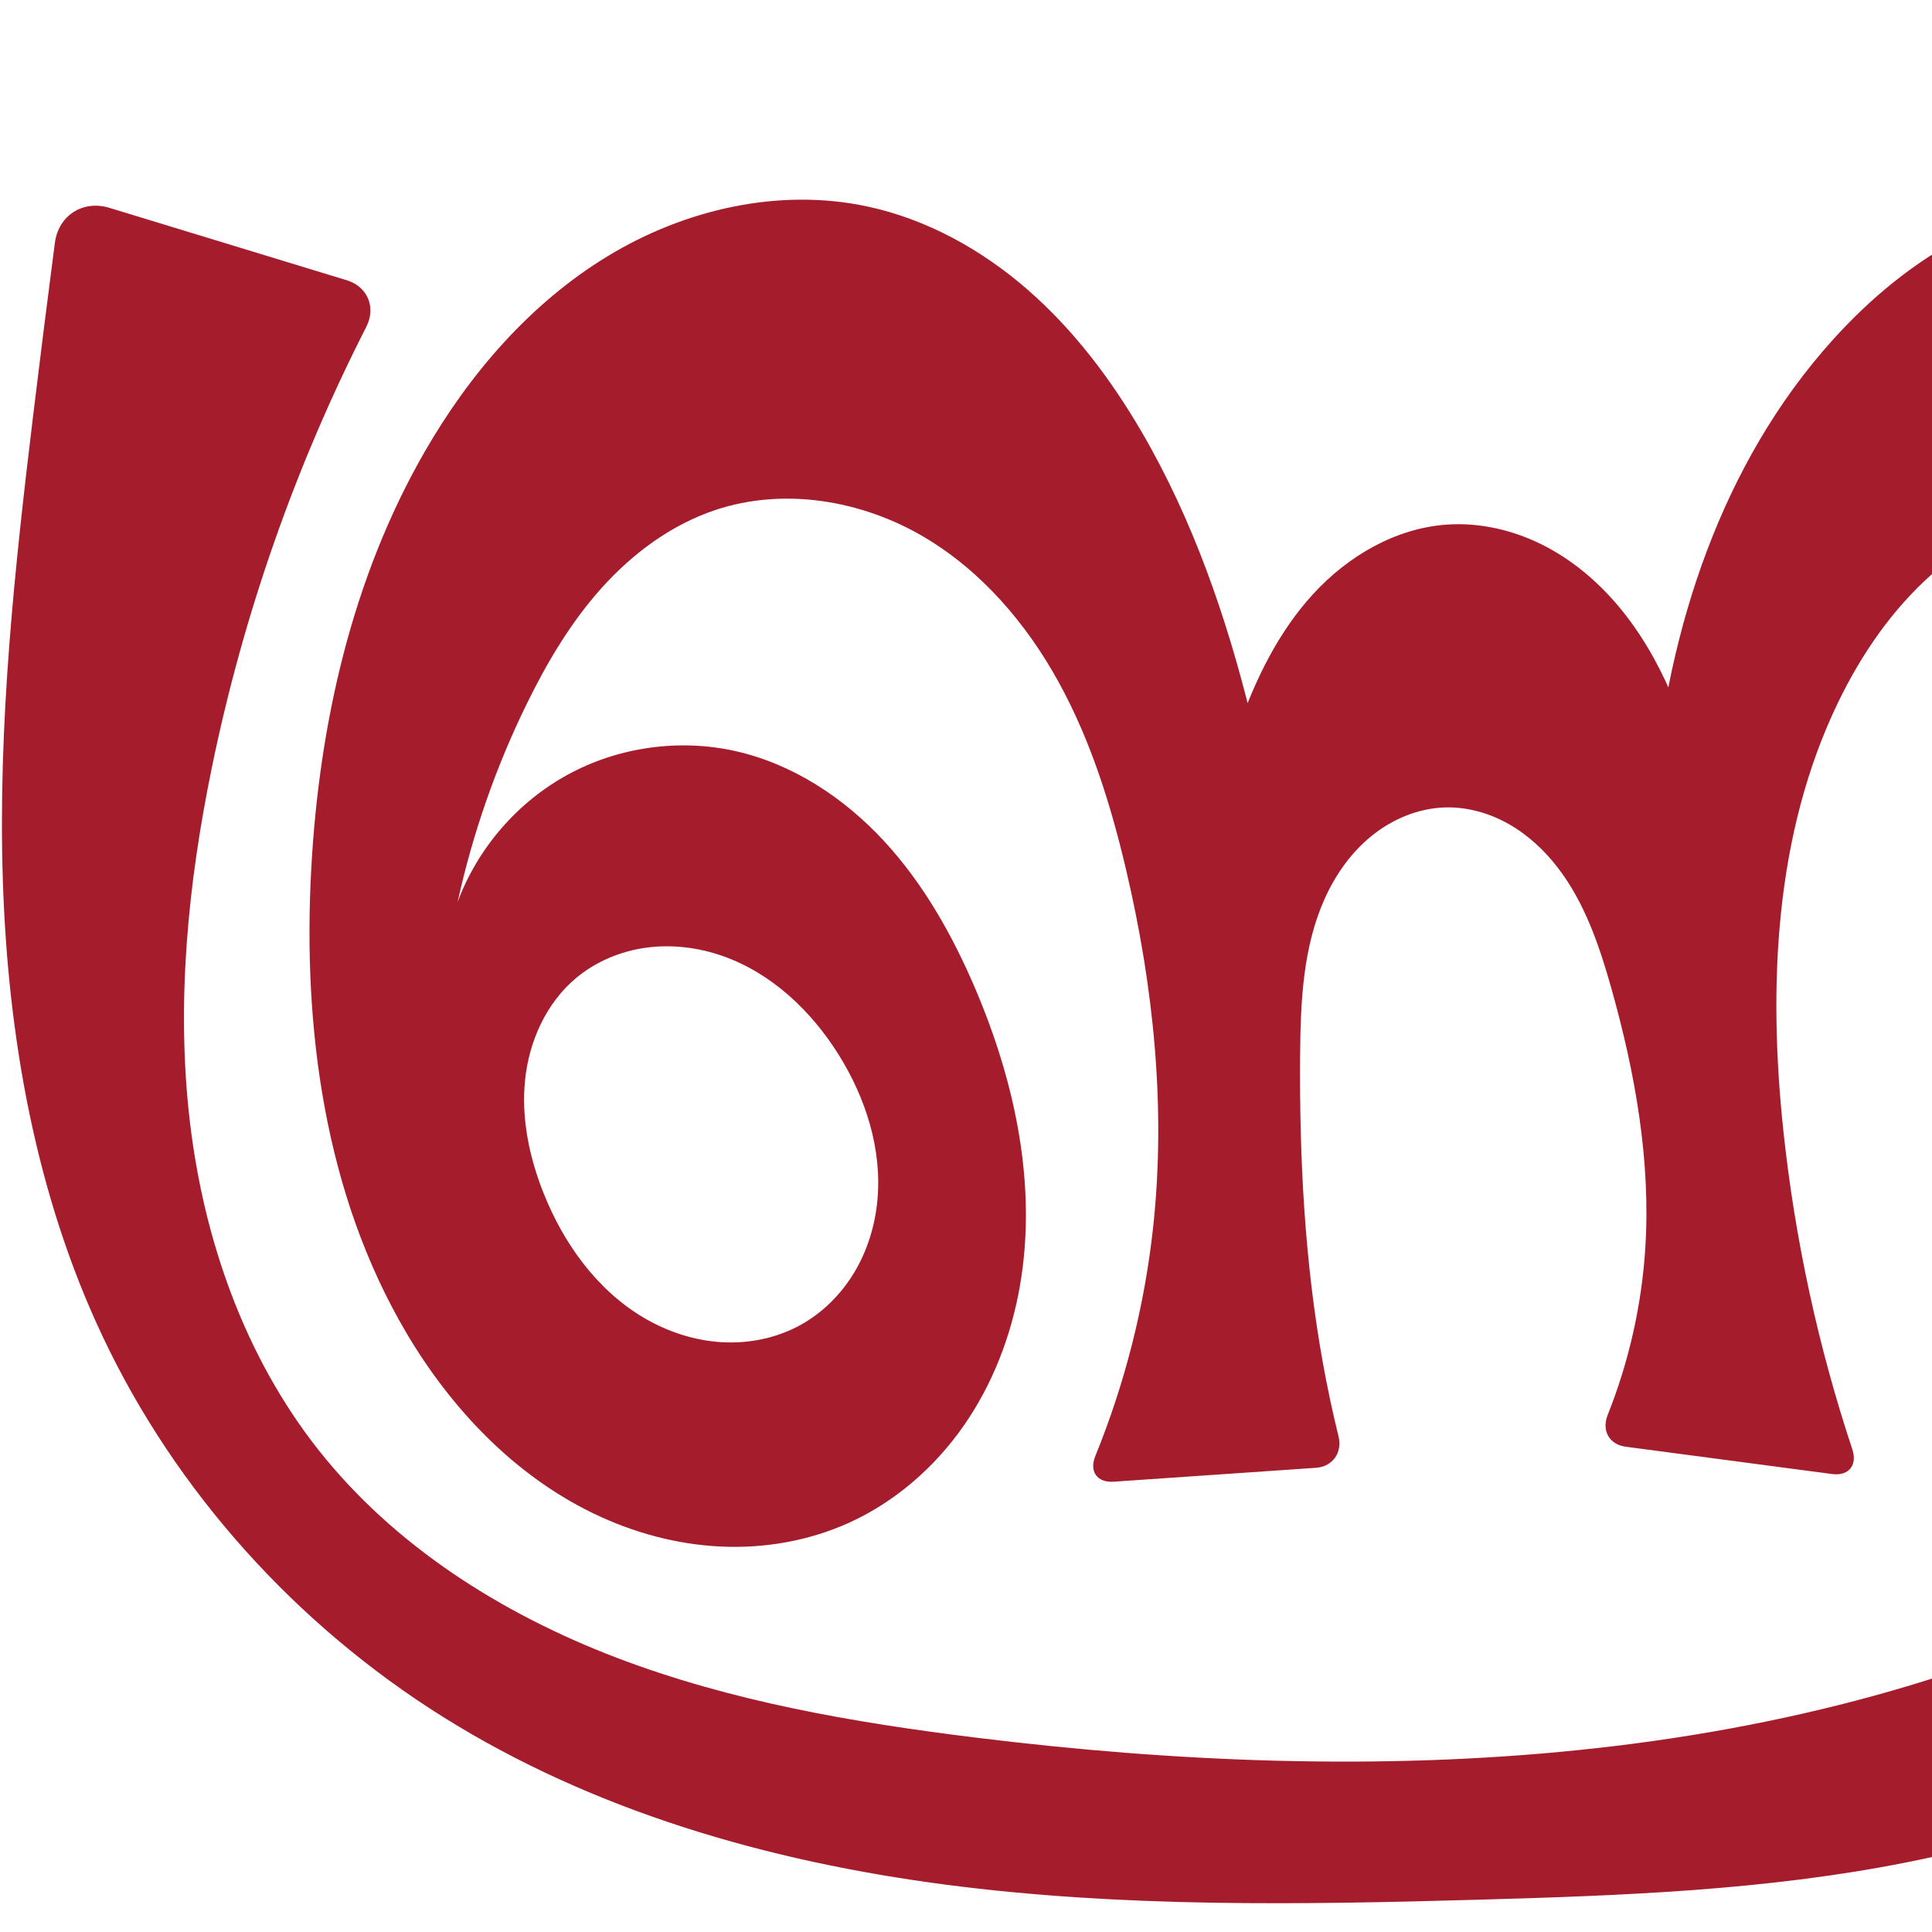 <?xml version="1.0" encoding="UTF-8" standalone="no"?>
<svg
   xmlns:dc="http://purl.org/dc/elements/1.1/"
   xmlns:cc="http://creativecommons.org/ns#"
   xmlns:rdf="http://www.w3.org/1999/02/22-rdf-syntax-ns#"
   xmlns:svg="http://www.w3.org/2000/svg"
   xmlns="http://www.w3.org/2000/svg"
   xmlns:sodipodi="http://sodipodi.sourceforge.net/DTD/sodipodi-0.dtd"
   xmlns:inkscape="http://www.inkscape.org/namespaces/inkscape"
   xml:space="preserve"
   width="1000"
   height="1000"
   version="1.1"
   style="clip-rule:evenodd;fill-rule:evenodd;image-rendering:optimizeQuality;shape-rendering:geometricPrecision;text-rendering:geometricPrecision"
   viewBox="0 0 1000 1000"
   id="svg10"
   sodipodi:docname="ണ്ട്ര.svg"
   inkscape:version="1.0.2 (e86c870879, 2021-01-15)"><sodipodi:namedview
   pagecolor="#ffffff"
   bordercolor="#666666"
   borderopacity="1"
   objecttolerance="10"
   gridtolerance="10"
   guidetolerance="10"
   inkscape:pageopacity="0"
   inkscape:pageshadow="2"
   inkscape:window-width="1920"
   inkscape:window-height="1009"
   id="namedview12"
   showgrid="false"
   inkscape:zoom="0.678"
   inkscape:cx="548.3619"
   inkscape:cy="555.63498"
   inkscape:window-x="1920"
   inkscape:window-y="0"
   inkscape:window-maximized="1"
   inkscape:current-layer="svg10"
   showguides="true"
   inkscape:guide-bbox="true"
   inkscape:document-rotation="0"
   inkscape:snap-to-guides="true"><sodipodi:guide
     position="0,1000"
     orientation="0,1"
     id="guide16"
     inkscape:label=""
     inkscape:locked="true"
     inkscape:color="rgb(0,0,255)" /><sodipodi:guide
     position="1763.312,2036.169"
     orientation="1000,0"
     id="guide18" /><sodipodi:guide
     position="0,200"
     orientation="0,1"
     id="guide20"
     inkscape:label="base"
     inkscape:locked="true"
     inkscape:color="rgb(0,0,255)" /><inkscape:grid
     type="xygrid"
     id="grid24"
     originx="-473.376"
     originy="-489.692" /><sodipodi:guide
     position="0,0"
     orientation="0,1"
     id="guide34"
     inkscape:label="bottom"
     inkscape:locked="true"
     inkscape:color="rgb(0,0,255)" /><sodipodi:guide
     position="225.051,1693.319"
     orientation="0,1"
     id="guide44"
     inkscape:label=""
     inkscape:locked="false"
     inkscape:color="rgb(0,0,255)" /><sodipodi:guide
     position="0,900"
     orientation="0,1"
     id="guide46"
     inkscape:label=""
     inkscape:locked="true"
     inkscape:color="rgb(0,0,255)" /><sodipodi:guide
     position="1280.589,406.499"
     orientation="-1,0"
     id="guide841"
     inkscape:label="width"
     inkscape:locked="false"
     inkscape:color="rgb(0,0,255)" /><sodipodi:guide
     position="1092.991,1000"
     orientation="0,1000"
     id="guide860" /><sodipodi:guide
     position="1000,1000"
     orientation="1000,0"
     id="guide862" /><sodipodi:guide
     position="1000,0"
     orientation="0,-1000"
     id="guide864" /><sodipodi:guide
     position="0,0"
     orientation="-1000,0"
     id="guide866" /></sodipodi:namedview>
 <defs
   id="defs4"><inkscape:path-effect
   effect="fillet_chamfer"
   id="path-effect861"
   is_visible="true"
   lpeversion="1"
   satellites_param="F,0,0,1,0,0,0,1 @ F,0,0,1,0,0,0,1 @ F,0,0,1,0,0,0,1 @ F,0,0,1,0,0,0,1 @ F,0,0,1,0,0,0,1 @ F,0,0,1,0,0,0,1 @ F,0,0,1,0,0,0,1 @ F,0,0,1,0,0,0,1 @ F,0,0,1,0,0,0,1 @ F,0,0,1,0,0,0,1 @ F,0,0,1,0,0,0,1 @ F,0,0,1,0,0,0,1 @ F,0,0,1,0,0,0,1 @ F,0,0,1,0,0,0,1 @ F,0,0,1,0,0,0,1 @ F,0,0,1,0,0,0,1 @ F,0,0,1,0,0,0,1 @ F,0,0,1,0,0,0,1 @ F,0,0,1,0,0,0,1 @ F,0,0,1,0,0,0,1 @ F,0,0,1,0,0,0,1 @ F,0,0,1,0,0,0,1 @ F,0,0,1,0,0,0,1 @ F,0,0,1,0,0,0,1 @ F,0,0,1,0,0,0,1 @ F,0,0,1,0,0,0,1 @ F,0,0,1,0,0,0,1 @ F,0,0,1,0,0,0,1 @ F,0,0,1,0,0,0,1 @ F,0,0,1,0,0,0,1 @ F,0,0,1,0,0,0,1 @ F,0,0,1,0,0,0,1 @ F,0,0,1,0,0,0,1 @ F,0,0,1,0,0,0,1 @ F,0,0,1,0,0,0,1 @ F,0,0,1,0,0,0,1 @ F,0,0,1,0,0,0,1 @ F,0,0,1,0,0,0,1 @ F,0,0,1,0,0,0,1 @ F,0,0,1,0,0,0,1 @ F,0,0,1,0,0,0,1 @ F,0,0,1,0,0,0,1 @ F,0,0,1,0,0,0,1 @ F,0,0,1,0,0,0,1 @ F,0,0,1,0,0,0,1 @ F,0,0,1,0,0,0,1 @ F,0,0,1,0,0,0,1 @ F,0,0,1,0,0,0,1 @ F,0,0,1,0,0,0,1 @ F,0,0,1,0,0,0,1 @ F,0,0,1,0,0,0,1 @ F,0,0,1,0,25.957,0,1 @ F,0,0,1,0,20.496,0,1 @ F,0,0,1,0,0,0,1 @ F,0,0,1,0,0,0,1 @ F,0,0,1,0,0,0,1 @ F,0,0,1,0,0,0,1 @ F,0,0,1,0,0,0,1 @ F,0,0,1,0,0,0,1 @ F,0,0,1,0,0,0,1 @ F,0,0,1,0,0,0,1 @ F,0,0,1,0,0,0,1 @ F,0,0,1,0,0,0,1 @ F,0,0,1,0,0,0,1 @ F,0,0,1,0,0,0,1 @ F,0,0,1,0,0,0,1 @ F,0,0,1,0,0,0,1 @ F,0,0,1,0,0,0,1 @ F,0,0,1,0,0,0,1 @ F,0,0,1,0,0,0,1 @ F,0,0,1,0,0,0,1 @ F,0,0,1,0,0,0,1 @ F,0,0,1,0,0,0,1 @ F,0,0,1,0,0,0,1 @ F,0,0,1,0,0,0,1 @ F,0,0,1,0,0,0,1 @ F,0,0,1,0,0,0,1 @ F,0,0,1,0,0,0,1 @ F,0,0,1,0,15.679,0,1 @ F,0,0,1,0,15.679,0,1 @ F,0,0,1,0,0,0,1 @ F,0,0,1,0,0,0,1 @ F,0,0,1,0,0,0,1 @ F,0,0,1,0,0,0,1 @ F,0,0,1,0,0,0,1 @ F,0,0,1,0,0,0,1 @ F,0,0,1,0,0,0,1 @ F,0,0,1,0,0,0,1 @ F,0,0,1,0,0,0,1 @ F,0,0,1,0,15.679,0,1 @ F,0,0,1,0,15.679,0,1 @ F,0,0,1,0,0,0,1 @ F,0,0,1,0,0,0,1 @ F,0,0,1,0,0,0,1 @ F,0,0,1,0,0,0,1 @ F,0,0,1,0,0,0,1 @ F,0,0,1,0,0,0,1 @ F,0,0,1,0,0,0,1 @ F,0,0,1,0,0,0,1 @ F,0,0,1,0,0,0,1 | F,0,0,1,0,0,0,1 @ F,0,0,1,0,0,0,1 @ F,0,0,1,0,0,0,1 @ F,0,0,1,0,0,0,1 @ F,0,0,1,0,0,0,1 @ F,0,0,1,0,0,0,1 @ F,0,0,1,0,0,0,1 @ F,0,0,1,0,0,0,1 @ F,0,0,1,0,0,0,1 @ F,0,0,1,0,0,0,1 @ F,0,0,1,0,0,0,1"
   unit="px"
   method="auto"
   mode="F"
   radius="0"
   chamfer_steps="1"
   flexible="false"
   use_knot_distance="true"
   apply_no_radius="true"
   apply_with_radius="true"
   only_selected="false"
   hide_knots="false" /><inkscape:path-effect
   effect="fillet_chamfer"
   id="path-effect860"
   is_visible="true"
   lpeversion="1"
   satellites_param="F,0,0,1,0,0,0,1 @ F,0,0,1,0,0,0,1 @ F,0,0,1,0,0,0,1 @ F,0,0,1,0,0,0,1 @ F,0,0,1,0,0,0,1 @ F,0,0,1,0,0,0,1 @ F,0,0,1,0,0,0,1 @ F,0,0,1,0,0,0,1 @ F,0,0,1,0,0,0,1 @ F,0,0,1,0,0,0,1 @ F,0,0,1,0,0,0,1 @ F,0,0,1,0,0,0,1 @ F,0,0,1,0,0,0,1 @ F,0,0,1,0,0,0,1 @ F,0,0,1,0,0,0,1 @ F,0,0,1,0,0,0,1 @ F,0,0,1,0,0,0,1 @ F,0,0,1,0,0,0,1 @ F,0,0,1,0,0,0,1 @ F,0,0,1,0,0,0,1 @ F,0,0,1,0,0,0,1 @ F,0,0,1,0,0,0,1 @ F,0,0,1,0,0,0,1 @ F,0,0,1,0,0,0,1 @ F,0,0,1,0,0,0,1 @ F,0,0,1,0,0,0,1 @ F,0,0,1,0,0,0,1 @ F,0,0,1,0,0,0,1 @ F,0,0,1,0,0,0,1 @ F,0,0,1,0,0,0,1 @ F,0,0,1,0,0,0,1 @ F,0,0,1,0,0,0,1 @ F,0,0,1,0,0,0,1 @ F,0,0,1,0,0,0,1 @ F,0,0,1,0,0,0,1 @ F,0,0,1,0,0,0,1 @ F,0,0,1,0,0,0,1 @ F,0,0,1,0,0,0,1 @ F,0,0,1,0,0,0,1 @ F,0,0,1,0,0,0,1 @ F,0,0,1,0,0,0,1 @ F,0,0,1,0,0,0,1 @ F,0,0,1,0,0,0,1 @ F,0,0,1,0,0,0,1 @ F,0,1,1,0,44.747,0,1 @ F,0,1,1,0,44.747,0,1 @ F,0,0,1,0,0,0,1 @ F,0,0,1,0,0,0,1 @ F,0,0,1,0,0,0,1 @ F,0,0,1,0,0,0,1 @ F,0,0,1,0,0,0,1 @ F,0,0,1,0,0,0,1 @ F,0,0,1,0,0,0,1 @ F,0,0,1,0,0,0,1 @ F,0,0,1,0,0,0,1 @ F,0,0,1,0,0,0,1 @ F,0,0,1,0,0,0,1 @ F,0,0,1,0,0,0,1 @ F,0,0,1,0,0,0,1 @ F,0,0,1,0,0,0,1 @ F,0,0,1,0,0,0,1 @ F,0,0,1,0,0,0,1 @ F,0,0,1,0,0,0,1 @ F,0,0,1,0,0,0,1 @ F,0,0,1,0,0,0,1 @ F,0,0,1,0,0,0,1 @ F,0,0,1,0,0,0,1 @ F,0,0,1,0,0,0,1 @ F,0,0,1,0,0,0,1 @ F,0,0,1,0,0,0,1 @ F,0,0,1,0,0,0,1 @ F,0,1,1,0,44.747,0,1 @ F,0,1,1,0,44.747,0,1 @ F,0,0,1,0,0,0,1 @ F,0,0,1,0,0,0,1 @ F,0,0,1,0,0,0,1 @ F,0,0,1,0,0,0,1 @ F,0,0,1,0,0,0,1 @ F,0,0,1,0,0,0,1 @ F,0,0,1,0,0,0,1 @ F,0,0,1,0,0,0,1 @ F,0,0,1,0,0,0,1 @ F,0,1,1,0,44.747,0,1 @ F,0,1,1,0,44.747,0,1 @ F,0,0,1,0,0,0,1 @ F,0,0,1,0,0,0,1 @ F,0,0,1,0,0,0,1 @ F,0,0,1,0,0,0,1 @ F,0,0,1,0,0,0,1 @ F,0,0,1,0,0,0,1 @ F,0,0,1,0,0,0,1 @ F,0,0,1,0,0,0,1 @ F,0,0,1,0,0,0,1 | F,0,0,1,0,0,0,1 @ F,0,0,1,0,0,0,1 @ F,0,0,1,0,0,0,1 @ F,0,0,1,0,0,0,1 @ F,0,0,1,0,0,0,1 @ F,0,0,1,0,0,0,1 @ F,0,0,1,0,0,0,1 @ F,0,0,1,0,0,0,1 @ F,0,0,1,0,0,0,1 @ F,0,0,1,0,0,0,1 @ F,0,0,1,0,0,0,1"
   unit="px"
   method="auto"
   mode="F"
   radius="0"
   chamfer_steps="1"
   flexible="false"
   use_knot_distance="true"
   apply_no_radius="true"
   apply_with_radius="true"
   only_selected="true"
   hide_knots="false" /><inkscape:path-effect
   effect="spiro"
   id="path-effect870"
   is_visible="true"
   lpeversion="1" /><inkscape:path-effect
   effect="spiro"
   id="path-effect862"
   is_visible="true"
   lpeversion="1" /><inkscape:path-effect
   effect="spiro"
   id="path-effect1521"
   is_visible="true"
   lpeversion="1" /><inkscape:path-effect
   effect="spiro"
   id="path-effect858"
   is_visible="true"
   lpeversion="1" /><inkscape:path-effect
   effect="spiro"
   id="path-effect854"
   is_visible="true"
   lpeversion="1" />
  <style
   type="text/css"
   id="style2">
   <![CDATA[
    .fil0 {fill:#EF7F1A;fill-rule:nonzero}
   ]]>
  </style>
 <inkscape:path-effect
   effect="spiro"
   id="path-effect1214"
   is_visible="true"
   lpeversion="1" /><inkscape:path-effect
   effect="spiro"
   id="path-effect1195"
   is_visible="true"
   lpeversion="1" /><inkscape:path-effect
   effect="spiro"
   id="path-effect992"
   is_visible="true"
   lpeversion="1" /><inkscape:path-effect
   effect="spiro"
   id="path-effect287"
   is_visible="true"
   lpeversion="1" /><inkscape:path-effect
   effect="spiro"
   id="path-effect1032"
   is_visible="true"
   lpeversion="1" /><inkscape:path-effect
   effect="spiro"
   id="path-effect1218"
   is_visible="true"
   lpeversion="1" /><inkscape:path-effect
   effect="spiro"
   id="path-effect309"
   is_visible="true"
   lpeversion="1" /><inkscape:path-effect
   effect="spiro"
   id="path-effect1176"
   is_visible="true"
   lpeversion="1" /><inkscape:path-effect
   effect="spiro"
   id="path-effect1026"
   is_visible="true"
   lpeversion="1" /><inkscape:path-effect
   effect="spiro"
   id="path-effect1255"
   is_visible="true"
   lpeversion="1" /><inkscape:path-effect
   effect="spiro"
   id="path-effect1033"
   is_visible="true"
   lpeversion="1" /><inkscape:path-effect
   effect="spiro"
   id="path-effect461"
   is_visible="true"
   lpeversion="1" /></defs>
 
<path
   style="display:inline;fill:#a51d2d;fill-rule:nonzero;stroke:none;stroke-width:1.893px;stroke-linecap:butt;stroke-linejoin:miter;stroke-opacity:1"
   d="m 380.521,388.734 c 29.611,6.601 56.124,24.044 76.766,46.278 20.641,22.233 35.75,49.103 47.636,77.015 20.56,48.284 31.98,101.849 22.984,153.551 -4.498,25.851 -14.127,50.934 -29.145,72.451 -15.017,21.518 -35.506,39.379 -59.415,50.19 -20.742,9.379 -43.8,13.356 -66.537,12.255 -22.737,-1.102 -45.139,-7.221 -65.638,-17.119 -40.998,-19.797 -73.711,-54.288 -96.85,-93.497 -42.191,-71.492 -53.76,-157.562 -49.203,-240.449 4.121,-74.954 21.154,-150.246 58.55,-215.336 23.302,-40.558 54.838,-77.136 94.801,-101.445 39.963,-24.309 88.81,-35.554 134.546,-25.745 30.8,6.606 59.217,22.415 82.959,43.118 23.741,20.704 42.98,46.193 58.859,73.398 26.634,45.634 44.041,96.143 56.671,147.449 4.783,19.429 8.904,39.021 12.355,58.73 l -33.328,3.097 c 3.273,-19.178 8.169,-38.08 14.617,-56.436 8.786,-25.01 20.7,-49.361 38.634,-68.882 17.934,-19.522 42.447,-33.904 68.887,-35.816 17.953,-1.298 36.115,3.189 52.003,11.647 15.888,8.458 29.555,20.78 40.611,34.983 22.112,28.407 33.6,63.558 42.323,98.484 4.487,17.964 8.354,36.084 11.591,54.315 l -41.355,1.667 c -0.469,-20.923 0.212,-41.872 2.04,-62.721 7.44,-84.864 35.42,-170.172 92.345,-233.549 19.714,-21.949 42.813,-41.11 69.102,-54.5 26.289,-13.39 55.867,-20.861 85.332,-19.396 33.457,1.663 65.905,14.883 92.43,35.341 26.525,20.459 47.26,47.924 61.771,78.115 16.582,34.5 25.265,73.441 20.34,111.401 -4.924,37.96 -24.335,74.68 -55.638,96.711 -19.286,13.574 -42.125,21.202 -62.208,33.565 -10.042,6.182 -19.453,13.629 -26.635,22.981 -7.182,9.352 -12.04,20.738 -12.365,32.526 -0.349,12.668 4.566,25.131 12.184,35.258 7.618,10.128 17.806,18.083 28.677,24.598 21.74,13.029 46.555,20.737 67.076,35.613 19.561,14.18 34.399,34.531 42.886,57.151 8.487,22.621 10.718,47.42 7.435,71.356 -3.877,28.262 -15.313,55.22 -31.302,78.845 -15.989,23.625 -36.449,44.014 -58.917,61.591 -58.203,45.531 -129.427,72.114 -201.91,86.496 -72.483,14.382 -146.711,17.155 -220.577,19.24 -92.22,2.603 -184.879,4.177 -276.359,-7.766 C 398.07,963.55 307.216,937.541 229.062,888.517 153.523,841.133 91.241,772.406 53.142,691.784 18.509,618.498 4.114,536.919 1.477,455.904 -1.159,374.889 7.592,293.967 17.346,213.499 20.894,184.227 24.577,154.972 28.394,125.734 30.25,111.519 42.905,103.391 56.617,107.574 l 122.878,37.488 c 10.827,3.303 15.229,14.049 10.089,24.134 -36.678,71.961 -63.645,148.868 -79.909,227.984 -12.385,60.249 -18.581,122.293 -11.395,183.381 7.185,61.088 28.311,121.365 66.375,169.681 39.319,49.91 95.063,85.095 154.419,107.762 59.356,22.666 122.532,33.534 185.588,41.333 206.522,25.544 424.795,17.398 610.067,-77.355 23.171,-11.85 46.112,-25.33 63.345,-44.832 8.617,-9.751 15.698,-20.957 20.024,-33.229 4.327,-12.272 5.834,-25.634 3.536,-38.442 -2.398,-13.361 -8.867,-25.803 -17.489,-36.288 -8.622,-10.485 -19.348,-19.095 -30.808,-26.371 -22.92,-14.552 -48.747,-23.889 -72.399,-37.219 -15.514,-8.743 -30.199,-19.322 -41.802,-32.831 -11.603,-13.509 -20.012,-30.137 -21.884,-47.847 -2.153,-20.365 4.52,-41.105 16.233,-57.903 11.713,-16.798 28.19,-29.876 46.122,-39.765 17.183,-9.476 35.783,-16.196 52.889,-25.813 17.105,-9.616 33.167,-22.837 40.848,-40.895 5.569,-13.094 6.29,-28.086 2.585,-41.824 -3.705,-13.738 -11.728,-26.19 -22.305,-35.709 -10.577,-9.519 -23.64,-16.138 -37.429,-19.648 -13.79,-3.51 -28.287,-3.955 -42.37,-1.922 -27.421,3.958 -53.056,17.271 -73.778,35.66 -20.723,18.389 -36.717,41.691 -48.749,66.647 -32.789,68.008 -36.216,146.693 -28.205,221.767 5.97,55.95 17.954,111.256 35.665,164.663 2.726,8.219 -1.876,13.911 -10.46,12.775 L 841.466,748.82 c -8.585,-1.136 -12.537,-8.408 -9.329,-16.45 10.958,-27.471 17.565,-56.677 19.459,-86.193 2.906,-45.289 -5.208,-90.668 -17.488,-134.356 -6.213,-22.105 -13.739,-44.374 -27.709,-62.596 -6.985,-9.111 -15.557,-17.098 -25.553,-22.745 -9.995,-5.648 -21.45,-8.894 -32.925,-8.553 -13.752,0.409 -27.114,5.986 -37.829,14.617 -10.714,8.631 -18.865,20.193 -24.487,32.75 -11.244,25.114 -12.456,53.434 -12.663,80.95 -0.401,53.368 2.327,106.919 11.825,159.436 2.293,12.681 4.979,25.291 8.053,37.807 2.065,8.409 -3.073,15.659 -11.712,16.252 l -104.67,7.187 c -8.639,0.593 -12.738,-5.32 -9.475,-13.34 15.393,-37.834 25.5,-77.818 29.905,-118.426 6.701,-61.77 0.215,-124.49 -14.004,-184.974 -7.897,-33.592 -18.277,-66.881 -34.904,-97.119 -16.627,-30.238 -39.851,-57.437 -69.54,-75.026 -32.257,-19.111 -72.591,-25.928 -108.155,-14.054 -22.766,7.601 -42.706,22.377 -58.753,40.224 -16.047,17.848 -28.406,38.72 -38.95,60.281 -15.92,32.556 -27.934,67.021 -35.701,102.419 10.333,-27.896 31.04,-51.813 57.169,-66.032 26.13,-14.219 57.457,-18.619 86.493,-12.146 z m 33.479,297.258 c 11.616,-6.329 21.313,-15.994 28.131,-27.33 6.818,-11.336 10.79,-24.302 12.016,-37.473 2.452,-26.343 -6.057,-52.905 -20.092,-75.332 -14.199,-22.689 -34.755,-42.176 -60.014,-51.033 -12.629,-4.428 -26.281,-6.114 -39.542,-4.312 -13.261,1.802 -26.1,7.152 -36.357,15.748 -15.422,12.924 -24.284,32.638 -26.354,52.653 -2.07,20.015 2.213,40.303 9.693,58.982 10.442,26.074 27.784,50.136 52.02,64.331 12.118,7.097 25.823,11.609 39.839,12.472 14.017,0.864 28.327,-1.987 40.659,-8.706 z"
   id="use1033"
   sodipodi:nodetypes="aaaaaaasaccaaaccasaaaaaaaaaaaccaaaaaaaaaaaaccaaaaaccsaaaacaaaaaa"
   inkscape:path-effect="#path-effect870;#path-effect861"
   inkscape:original-d="m 380.52086,388.73364 c 57.80103,8.22093 108.35773,67.15806 124.40129,123.29313 26.00256,90.98077 18.95839,233.67594 -65.57521,276.19305 -74.22499,37.33227 -176.55667,-33.94028 -229.02483,-98.36185 -51.66365,-63.43378 -51.80606,-158.68003 -49.20326,-240.44923 2.36654,-74.34698 12.65272,-156.79973 58.55044,-215.33581 53.93972,-68.79251 142.28801,-135.108824 229.34658,-127.18992 60.92973,5.54221 107.11852,66.12689 141.81749,116.51666 26.60356,38.63364 41.75806,96.95016 56.67065,147.44918 5.66574,19.18609 12.3554,58.72993 12.3554,58.72993 l -33.32848,3.09668 c 0,0 4.85947,-39.63045 14.61731,-56.43553 25.11952,-43.26119 57.51156,-105.93995 107.52136,-104.69882 66.03219,1.63877 104.45575,86.51623 134.9373,145.11496 8.54311,16.42355 11.59051,54.31499 11.59051,54.31499 l -41.35481,1.66658 c 0,0 -2.20832,-42.23902 2.04019,-62.72114 17.00257,-81.96963 61.8245,-193.50958 92.34515,-233.54942 34.59573,-45.38591 97.61876,-79.25368 154.43466,-73.89617 63.5327,5.99088 130.2811,54.29531 154.2015,113.45695 26.3746,65.23128 -1.0375,146.65498 -35.2973,208.11231 -21.882,39.25337 -101.1523,44.13143 -101.2079,89.07192 -0.059,48.0331 80.4233,56.09634 107.9368,95.46876 26.3505,37.70809 54.863,82.72923 50.3206,128.50712 -5.494,55.36758 -45.0167,107.9942 -90.2196,140.43573 C 1070.455,962.16901 910.99151,978.13967 765.90921,983.25965 584.30792,989.6684 387.83525,976.89785 229.06221,888.51671 152.19655,845.72938 87.57412,772.73774 53.141627,691.78412 -9.4336208,544.66458 13.199957,373.31922 17.345839,213.49859 18.334837,175.37346 31.788869,100 31.788869,100 l 167.309251,51.04288 c 0,0 -80.9701,159.25461 -89.42428,246.13692 -11.535249,118.54599 -17.670095,258.67933 54.97995,353.06251 75.48489,98.06606 217.52698,131.38936 340.00731,149.09498 202.875,29.32738 432.99925,25.9184 610.0667,-77.35539 41.8507,-24.40922 92.6718,-68.39884 86.9056,-116.50332 -6.2151,-51.84956 -84.1985,-62.52873 -120.6958,-99.87773 -23.9457,-24.50448 -61.9727,-46.45918 -63.6855,-80.67808 -1.931,-38.57703 35.7382,-69.67789 62.355,-97.66828 26.427,-27.79081 90.5802,-28.48769 93.7366,-66.7075 3.8533,-46.65684 -52.7484,-97.05277 -99.5192,-99.10246 -53.1569,-2.32956 -96.98097,55.63344 -122.52736,102.30751 -35.77771,65.36703 -31.80733,147.33628 -28.20456,221.76688 2.96634,61.28235 40.7488,179.49502 40.7488,179.49502 L 825.92215,746.76299 c 0,0 23.59029,-66.04525 25.67329,-100.5861 2.71865,-45.0814 1.58617,-93.41894 -17.48842,-134.35649 -17.94316,-38.5093 -43.94553,-98.42709 -86.18736,-93.8938 -49.25627,5.28607 -63.8108,80.05329 -74.97877,128.31714 -12.01388,51.91955 3.95456,106.72922 11.82455,159.4363 2.67411,17.90912 11.98271,52.98492 11.98271,52.98492 L 560.79304,768 c 0,0 29.55103,-84.02794 36.07289,-132.83992 6.52202,-48.81223 4.88608,-126.09533 -14.00387,-184.97362 -20.50388,-63.90877 -48.20559,-135.5131 -104.44461,-172.14522 -30.4623,-19.84207 -73.82277,-26.01176 -108.15459,-14.05411 -44.1231,15.36792 -73.14907,60.75442 -97.7032,100.50508 -19.0002,30.7594 -35.70121,102.4195 -35.70121,102.4195 0,0 89.68681,-85.85492 143.66241,-78.17807 z m 33.47873,297.25775 c 41.92076,-21.66395 45.62197,-100.47357 20.05566,-140.13515 -25.56644,-39.6618 -96.17502,-65.04384 -135.91333,-39.59647 -31.68412,20.28967 -33.8337,78.15906 -16.66085,111.63513 22.66822,44.18856 88.39816,90.89716 132.51852,68.09649 z" /></svg>
